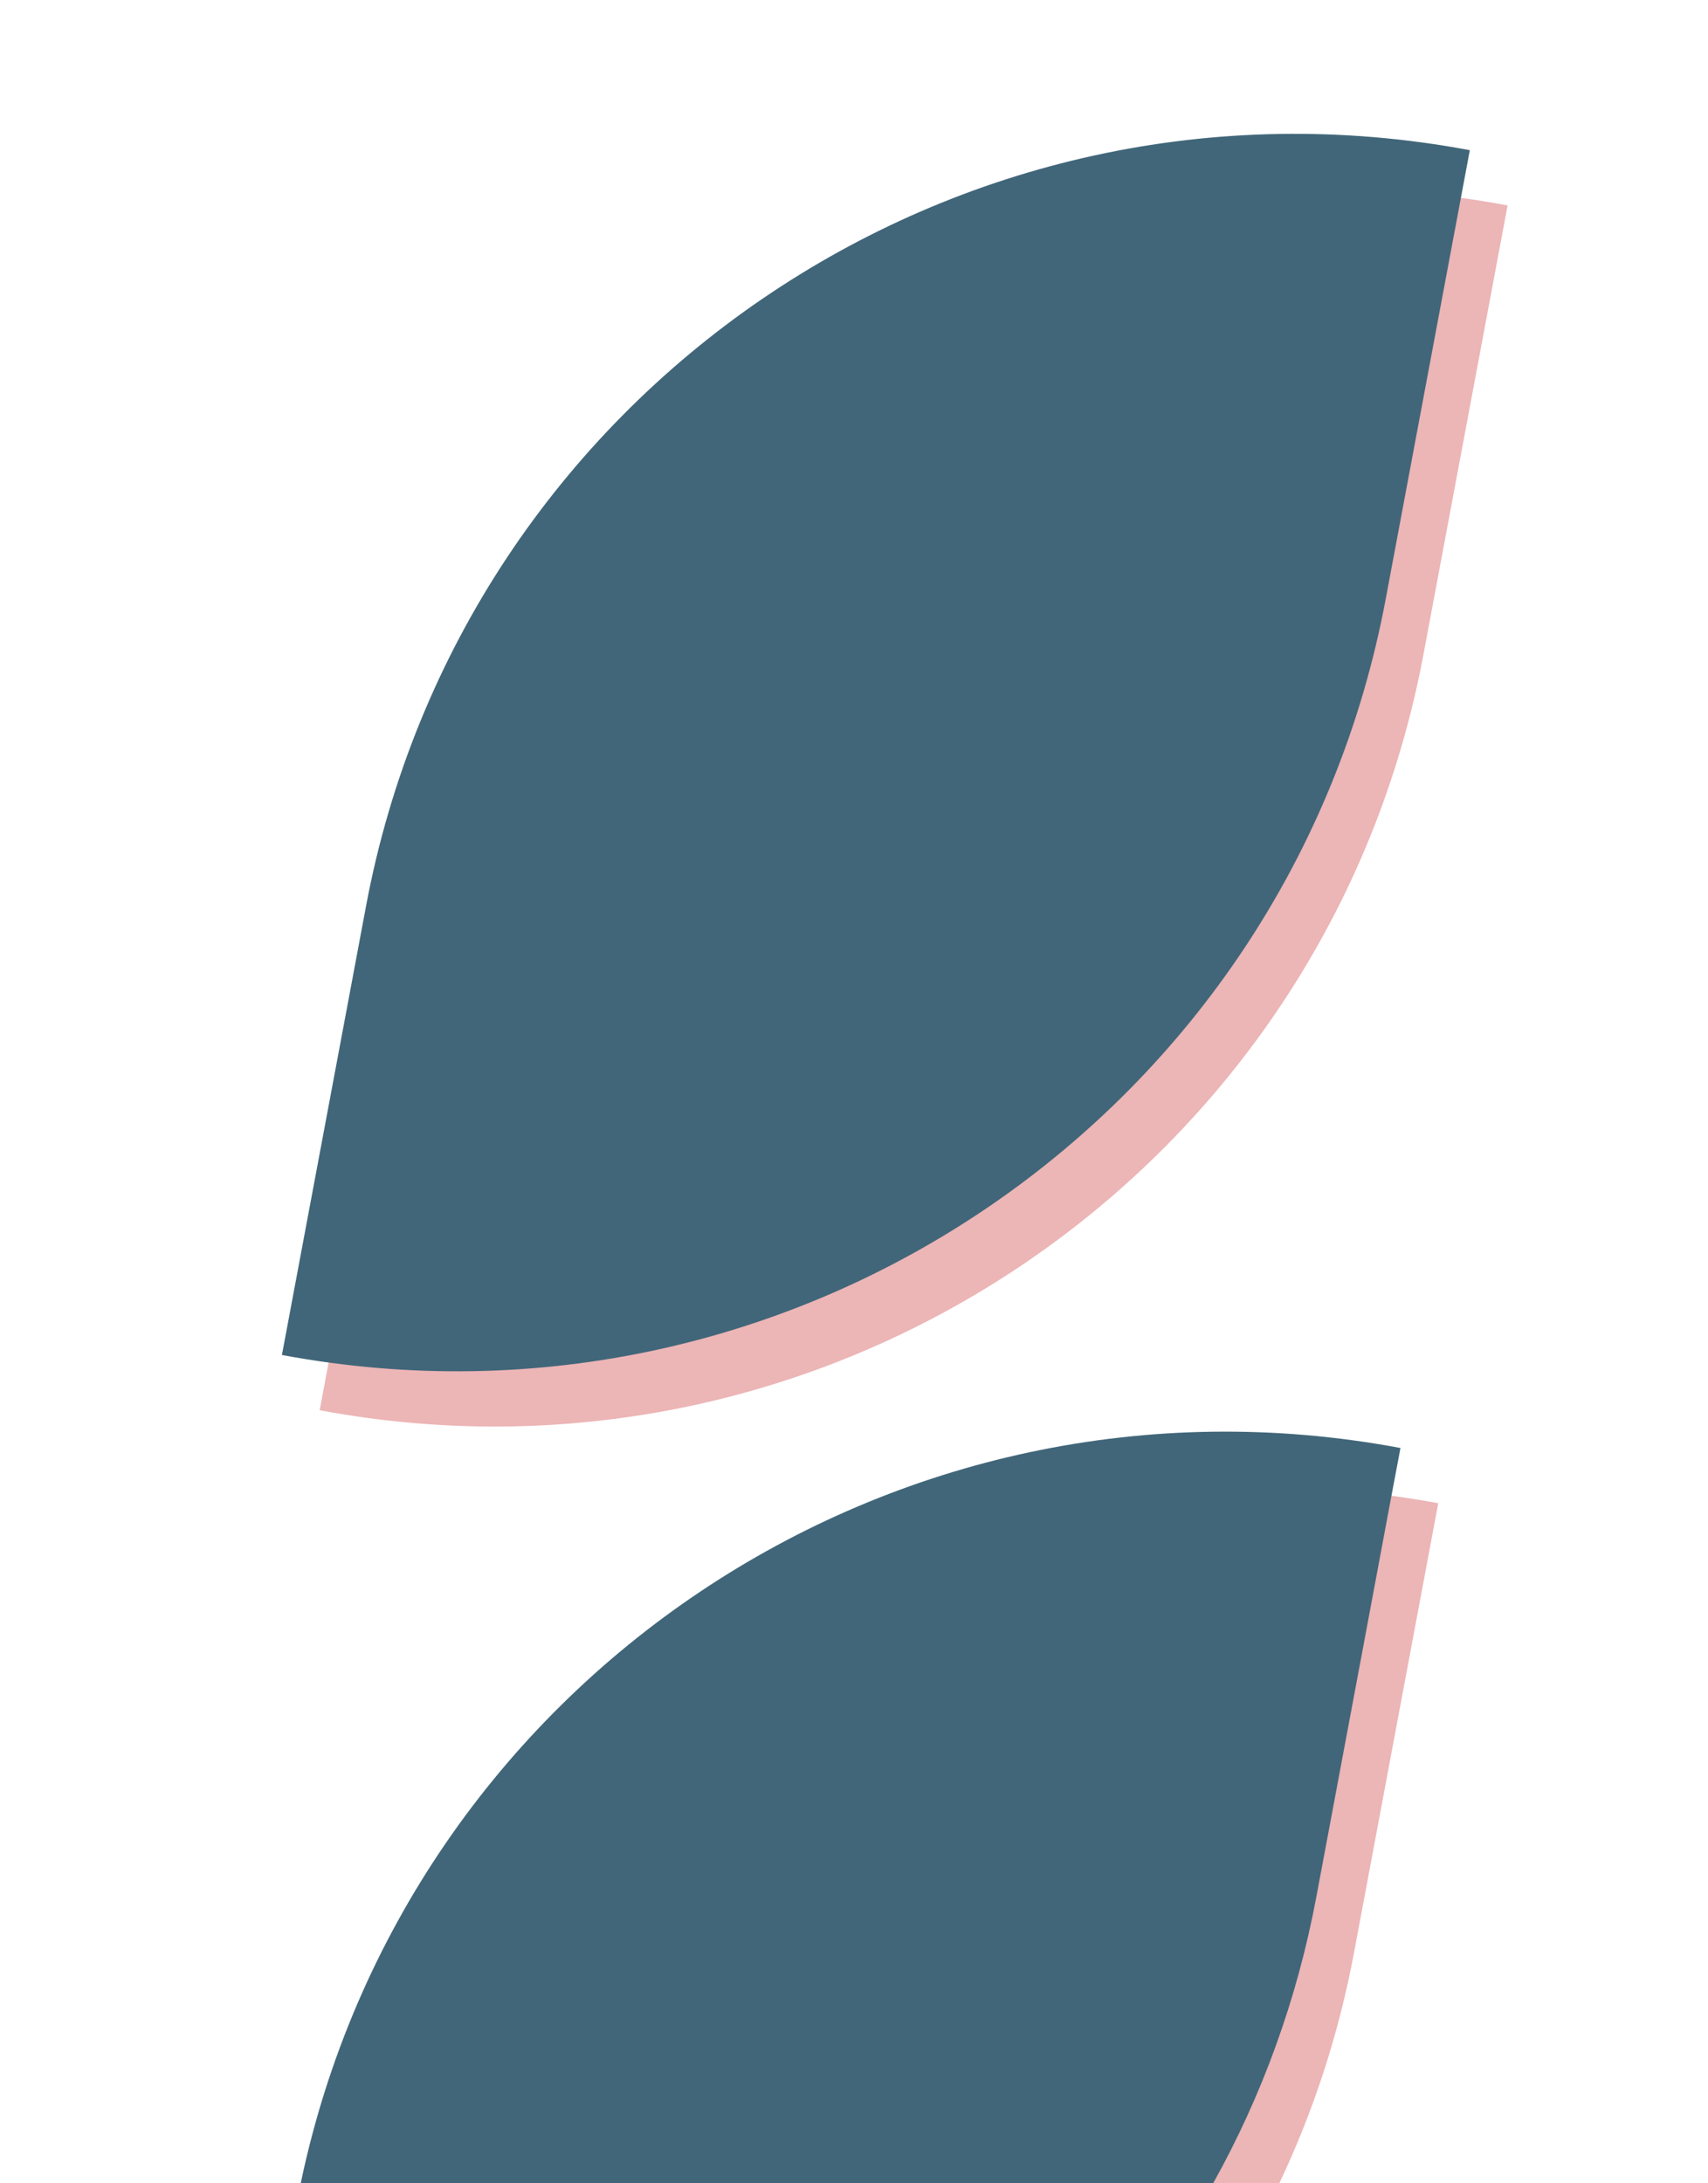 <?xml version="1.0" encoding="UTF-8"?>
<svg id="comp-3" xmlns="http://www.w3.org/2000/svg" viewBox="0 0 180 230">
  <defs>
    <style>
      .cls-1 {
        fill: #416679;
      }

      .cls-2 {
        fill: #ecb5b6;
      }
    </style>
  </defs>
  <g>
    <path id="blue" class="cls-2" d="M42.56,101.25C52.7,47.14,104.78,11.5,158.88,21.64c0,0-4.28,22.82-8.87,47.31-10.14,54.1-62.22,89.74-116.32,79.61,0,0,4.28-22.82,8.87-47.31Z"/>
    <path id="pink" class="cls-1" d="M38.58,95.43C48.72,41.33,100.8,5.69,154.9,15.82c0,0-4.28,22.82-8.87,47.31-10.14,54.1-62.22,89.74-116.32,79.61,0,0,4.28-22.82,8.87-47.31Z"/>
  </g>
  <g>
    <path class="cls-2" d="M151.57,158.36s-4.28,22.82-8.87,47.31c-1.61,8.62-4.29,16.76-7.88,24.33H37.08c13.08-48,59.95-79.23,109.56-72.43,1.64.22,3.29.48,4.93.79Z"/>
    <path class="cls-1" d="M147.59,152.54s-.34,1.84-.95,5.03c-1.5,8.06-4.63,24.74-7.92,42.28-2.04,10.87-5.76,20.99-10.87,30.15H31.69c11.1-52.9,62.52-87.47,115.9-77.46Z"/>
  </g>
</svg>